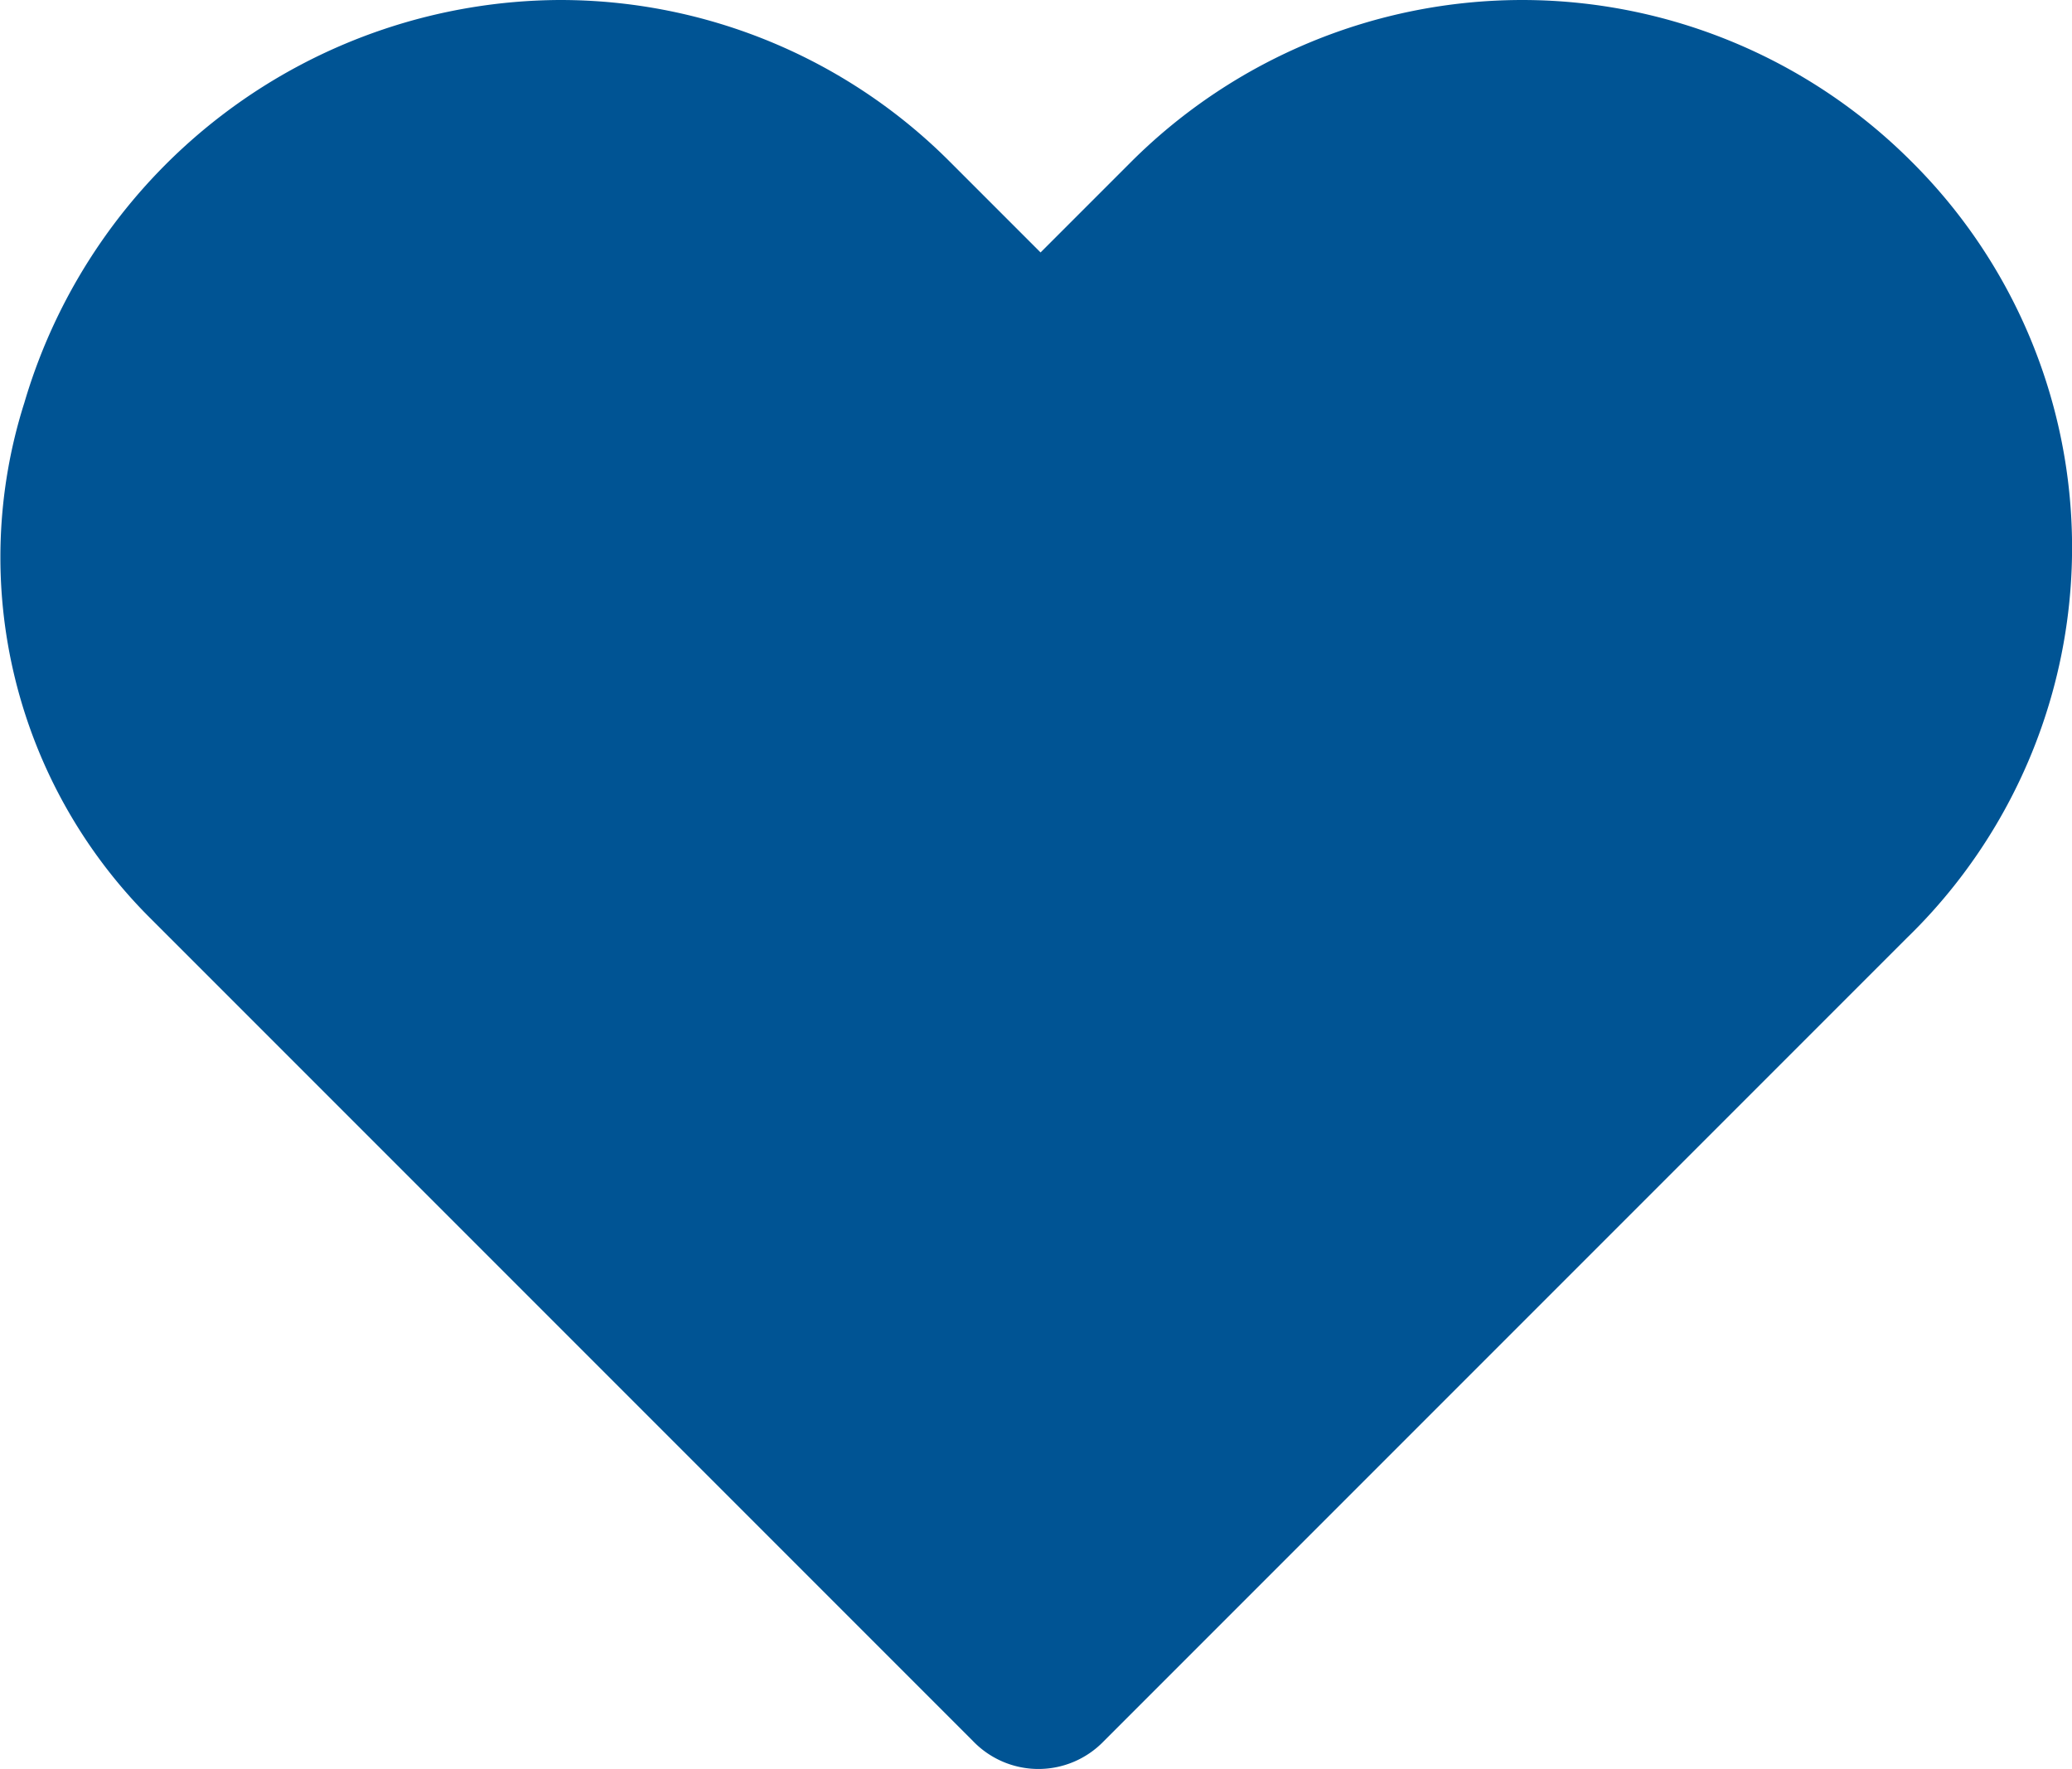 <svg xmlns="http://www.w3.org/2000/svg" width="22.017" height="18.794" viewBox="0 0 22.017 18.794">
  <path id="路径_11" data-name="路径 11" d="M-926.41,962.111a5.849,5.849,0,0,0-4.139-1.711,5.888,5.888,0,0,0-4.139,1.711l-.971.971-.971-.971a5.848,5.848,0,0,0-4.139-1.711,5.959,5.959,0,0,0-5.688,4.278,5.415,5.415,0,0,0,1.341,5.48l8.741,8.741a.964.964,0,0,0,1.387,0l8.533-8.533A5.779,5.779,0,0,0-926.41,962.111Z" transform="translate(946.716 -960.4)" fill="rgb(0, 84, 148)"/>
</svg>
